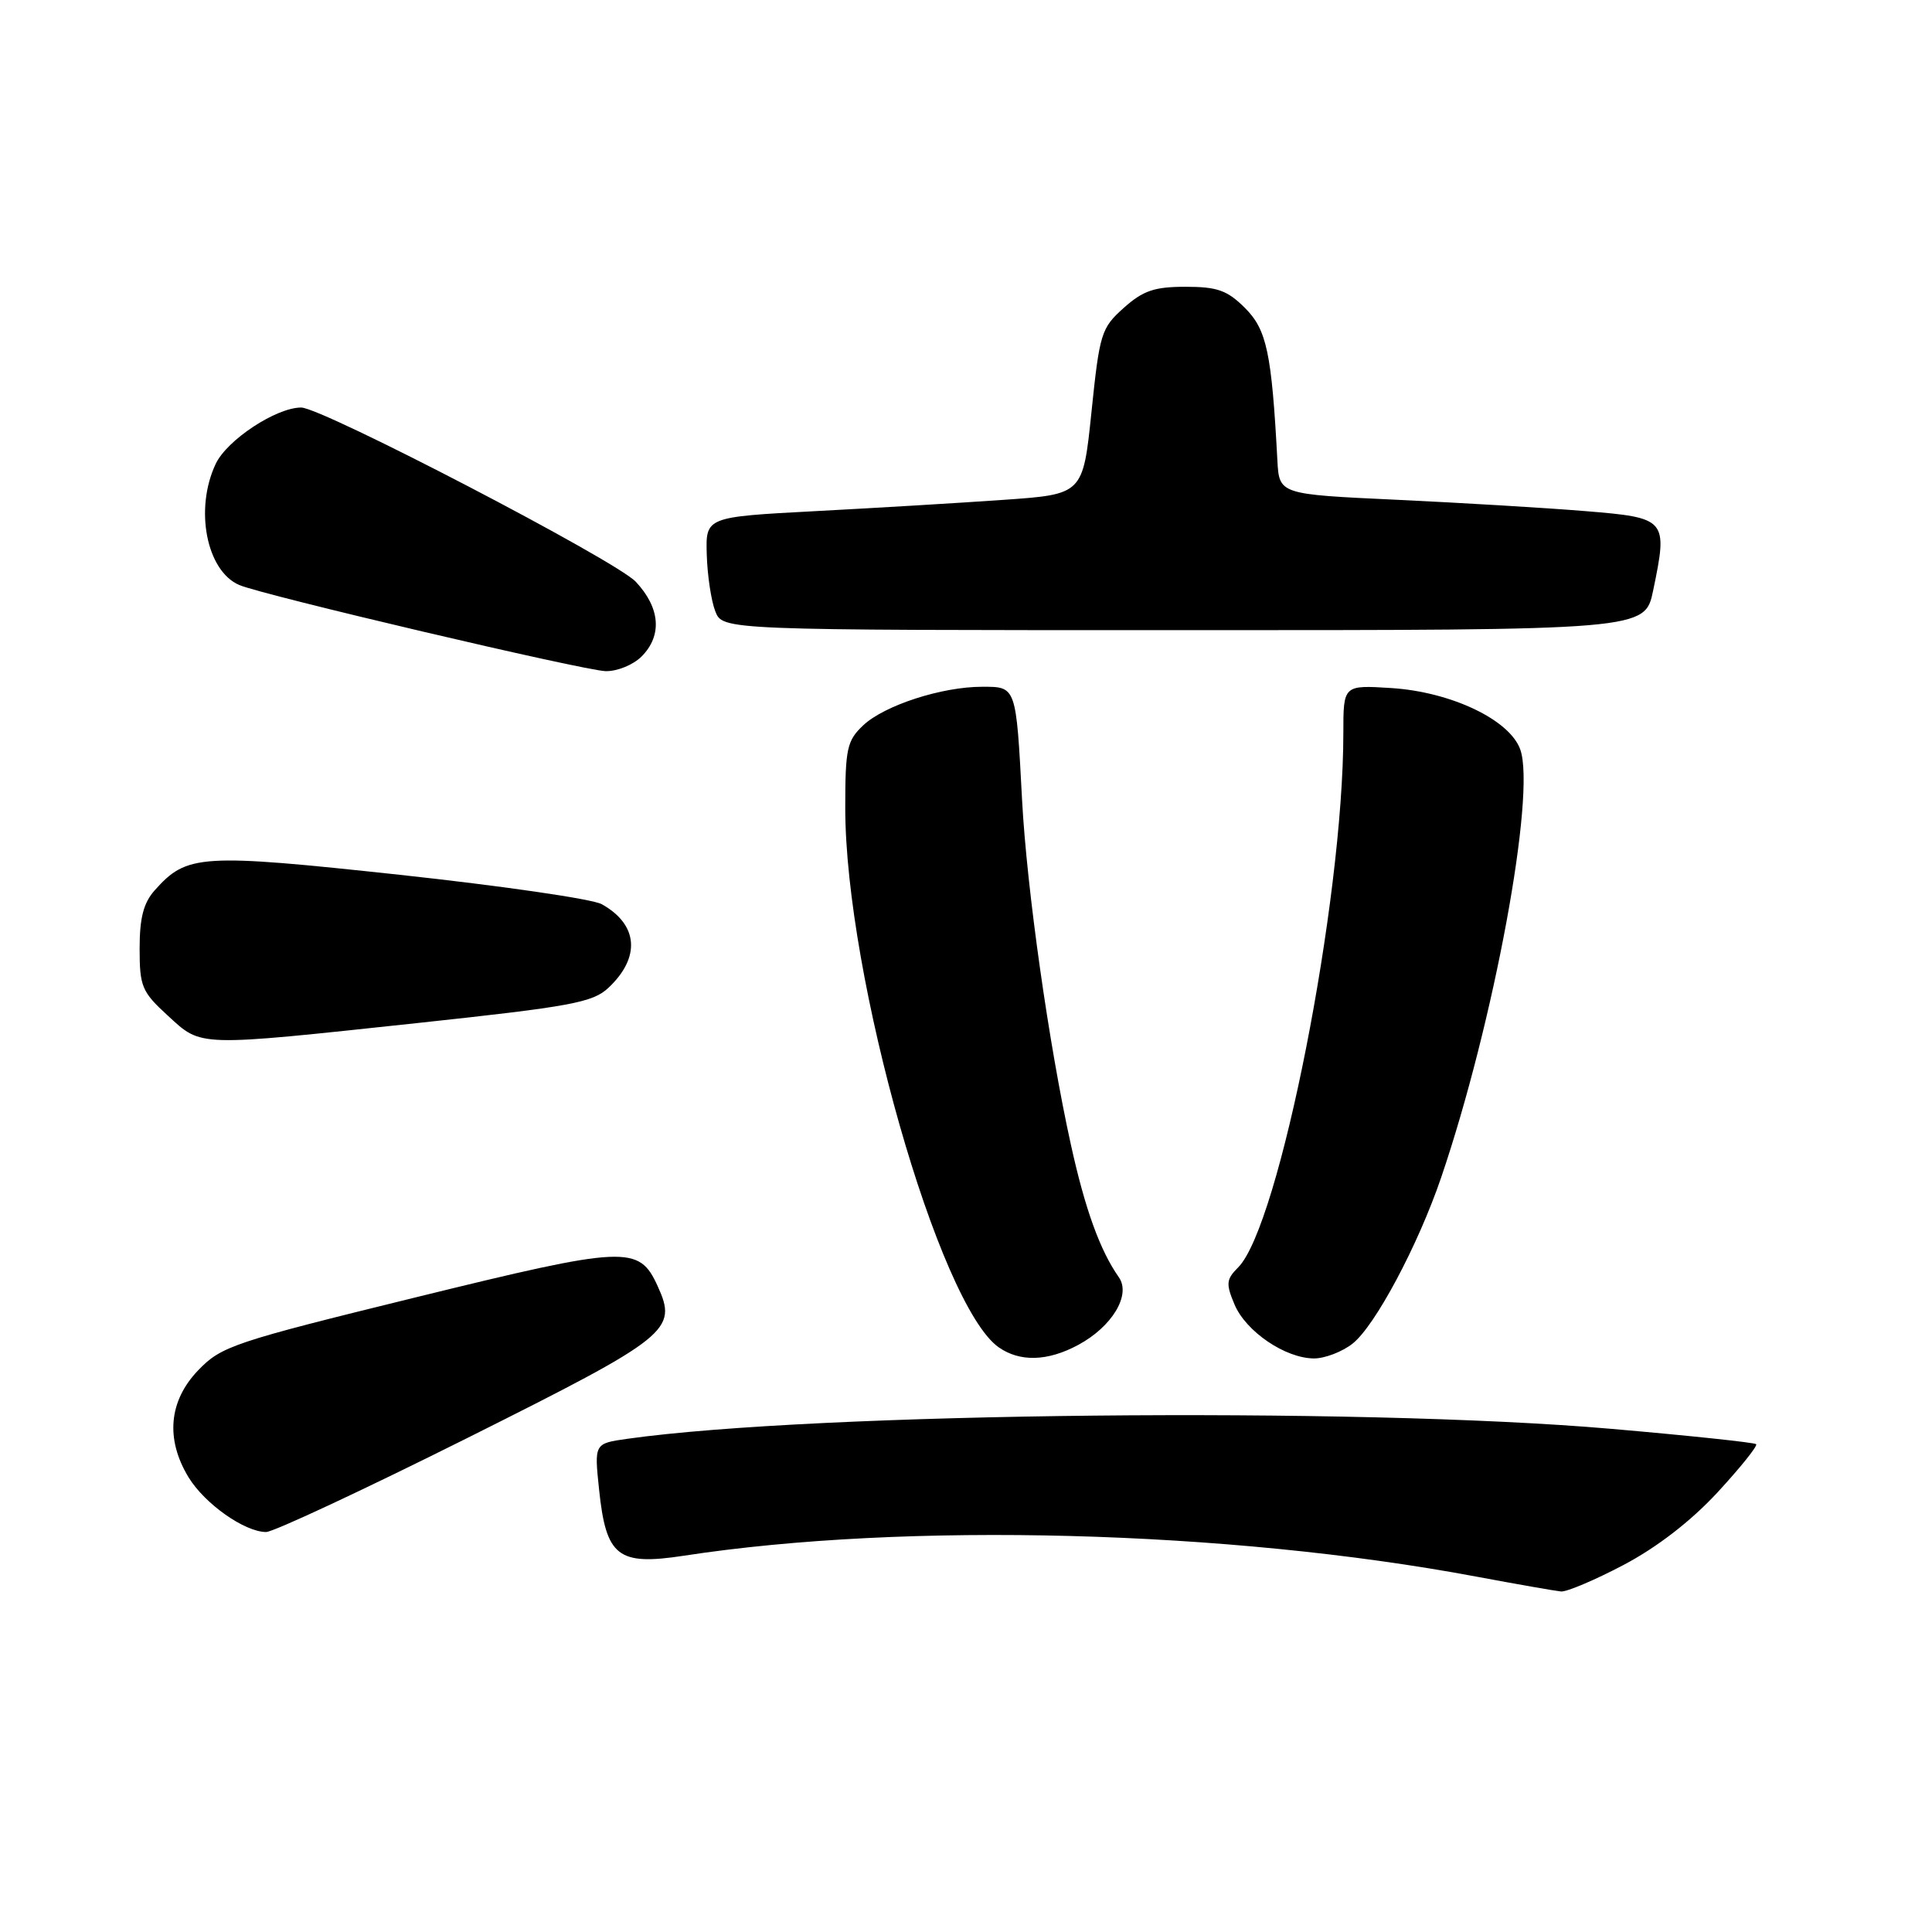 <?xml version="1.0" encoding="UTF-8" standalone="no"?>
<!DOCTYPE svg PUBLIC "-//W3C//DTD SVG 1.1//EN" "http://www.w3.org/Graphics/SVG/1.1/DTD/svg11.dtd" >
<svg xmlns="http://www.w3.org/2000/svg" xmlns:xlink="http://www.w3.org/1999/xlink" version="1.1" viewBox="0 0 256 256">
 <g >
 <path fill="currentColor"
d=" M 215.12 207.37 C 219.54 205.04 224.02 201.59 227.57 197.76 C 230.61 194.46 232.92 191.59 232.70 191.36 C 232.47 191.14 223.79 190.22 213.39 189.32 C 179.69 186.41 108.03 187.14 83.12 190.65 C 78.74 191.27 78.74 191.27 79.38 197.36 C 80.31 206.28 81.86 207.48 90.62 206.14 C 120.02 201.63 162.74 202.76 195.57 208.90 C 201.03 209.92 206.11 210.81 206.85 210.88 C 207.60 210.94 211.32 209.37 215.12 207.37 Z  M 61.99 190.51 C 88.77 177.11 89.81 176.27 87.14 170.41 C 84.66 164.97 83.00 165.05 55.15 171.89 C 30.89 177.85 29.32 178.38 26.25 181.58 C 22.36 185.64 21.91 190.70 24.99 195.76 C 27.14 199.27 32.41 202.99 35.26 203.00 C 36.22 203.00 48.25 197.38 61.99 190.51 Z  M 142.85 178.22 C 147.36 175.80 149.90 171.58 148.25 169.24 C 145.76 165.69 143.79 160.26 141.90 151.68 C 138.98 138.46 136.06 117.82 135.43 106.00 C 134.63 90.86 134.67 91.00 130.14 91.00 C 124.79 91.00 117.20 93.46 114.38 96.11 C 112.23 98.14 112.00 99.18 112.00 107.04 C 112.00 129.33 124.42 172.98 132.34 178.53 C 135.15 180.49 138.81 180.39 142.85 178.22 Z  M 179.22 178.04 C 182.20 175.70 187.91 164.99 190.97 156.00 C 197.94 135.51 203.53 105.26 201.45 99.33 C 200.06 95.38 192.29 91.68 184.35 91.17 C 178.00 90.77 178.00 90.77 178.00 97.14 C 178.00 119.35 169.51 162.49 164.06 167.94 C 162.48 169.52 162.42 170.10 163.58 172.85 C 165.09 176.44 170.32 179.99 174.12 180.00 C 175.55 180.00 177.85 179.12 179.22 178.04 Z  M 55.39 135.55 C 75.70 133.37 78.54 132.84 80.62 130.89 C 84.92 126.85 84.57 122.50 79.73 119.81 C 78.50 119.12 66.47 117.38 53.00 115.92 C 26.54 113.07 24.77 113.18 20.50 117.97 C 19.02 119.63 18.50 121.62 18.50 125.68 C 18.50 130.72 18.79 131.42 22.24 134.58 C 26.78 138.74 25.86 138.71 55.39 135.55 Z  M 85.00 87.00 C 87.77 84.23 87.50 80.56 84.25 77.09 C 81.63 74.28 42.67 54.00 39.91 54.00 C 36.60 54.00 30.10 58.28 28.59 61.45 C 25.75 67.43 27.35 75.66 31.71 77.52 C 34.84 78.86 77.39 88.86 80.25 88.93 C 81.76 88.97 83.90 88.10 85.00 87.00 Z  M 219.05 78.25 C 221.02 68.76 220.89 68.61 210.00 67.72 C 204.78 67.29 193.53 66.62 185.00 66.22 C 169.50 65.50 169.50 65.50 169.26 61.00 C 168.50 46.74 167.85 43.70 164.98 40.82 C 162.62 38.47 161.31 38.00 157.09 38.00 C 152.96 38.00 151.46 38.51 148.90 40.80 C 145.92 43.46 145.70 44.17 144.63 54.55 C 143.50 65.50 143.50 65.50 133.00 66.23 C 127.22 66.64 115.97 67.31 108.00 67.73 C 93.50 68.50 93.50 68.50 93.65 73.50 C 93.73 76.25 94.24 79.62 94.78 81.00 C 95.76 83.50 95.76 83.50 156.86 83.50 C 217.96 83.50 217.96 83.50 219.05 78.25 Z "/>
</g>
</svg>